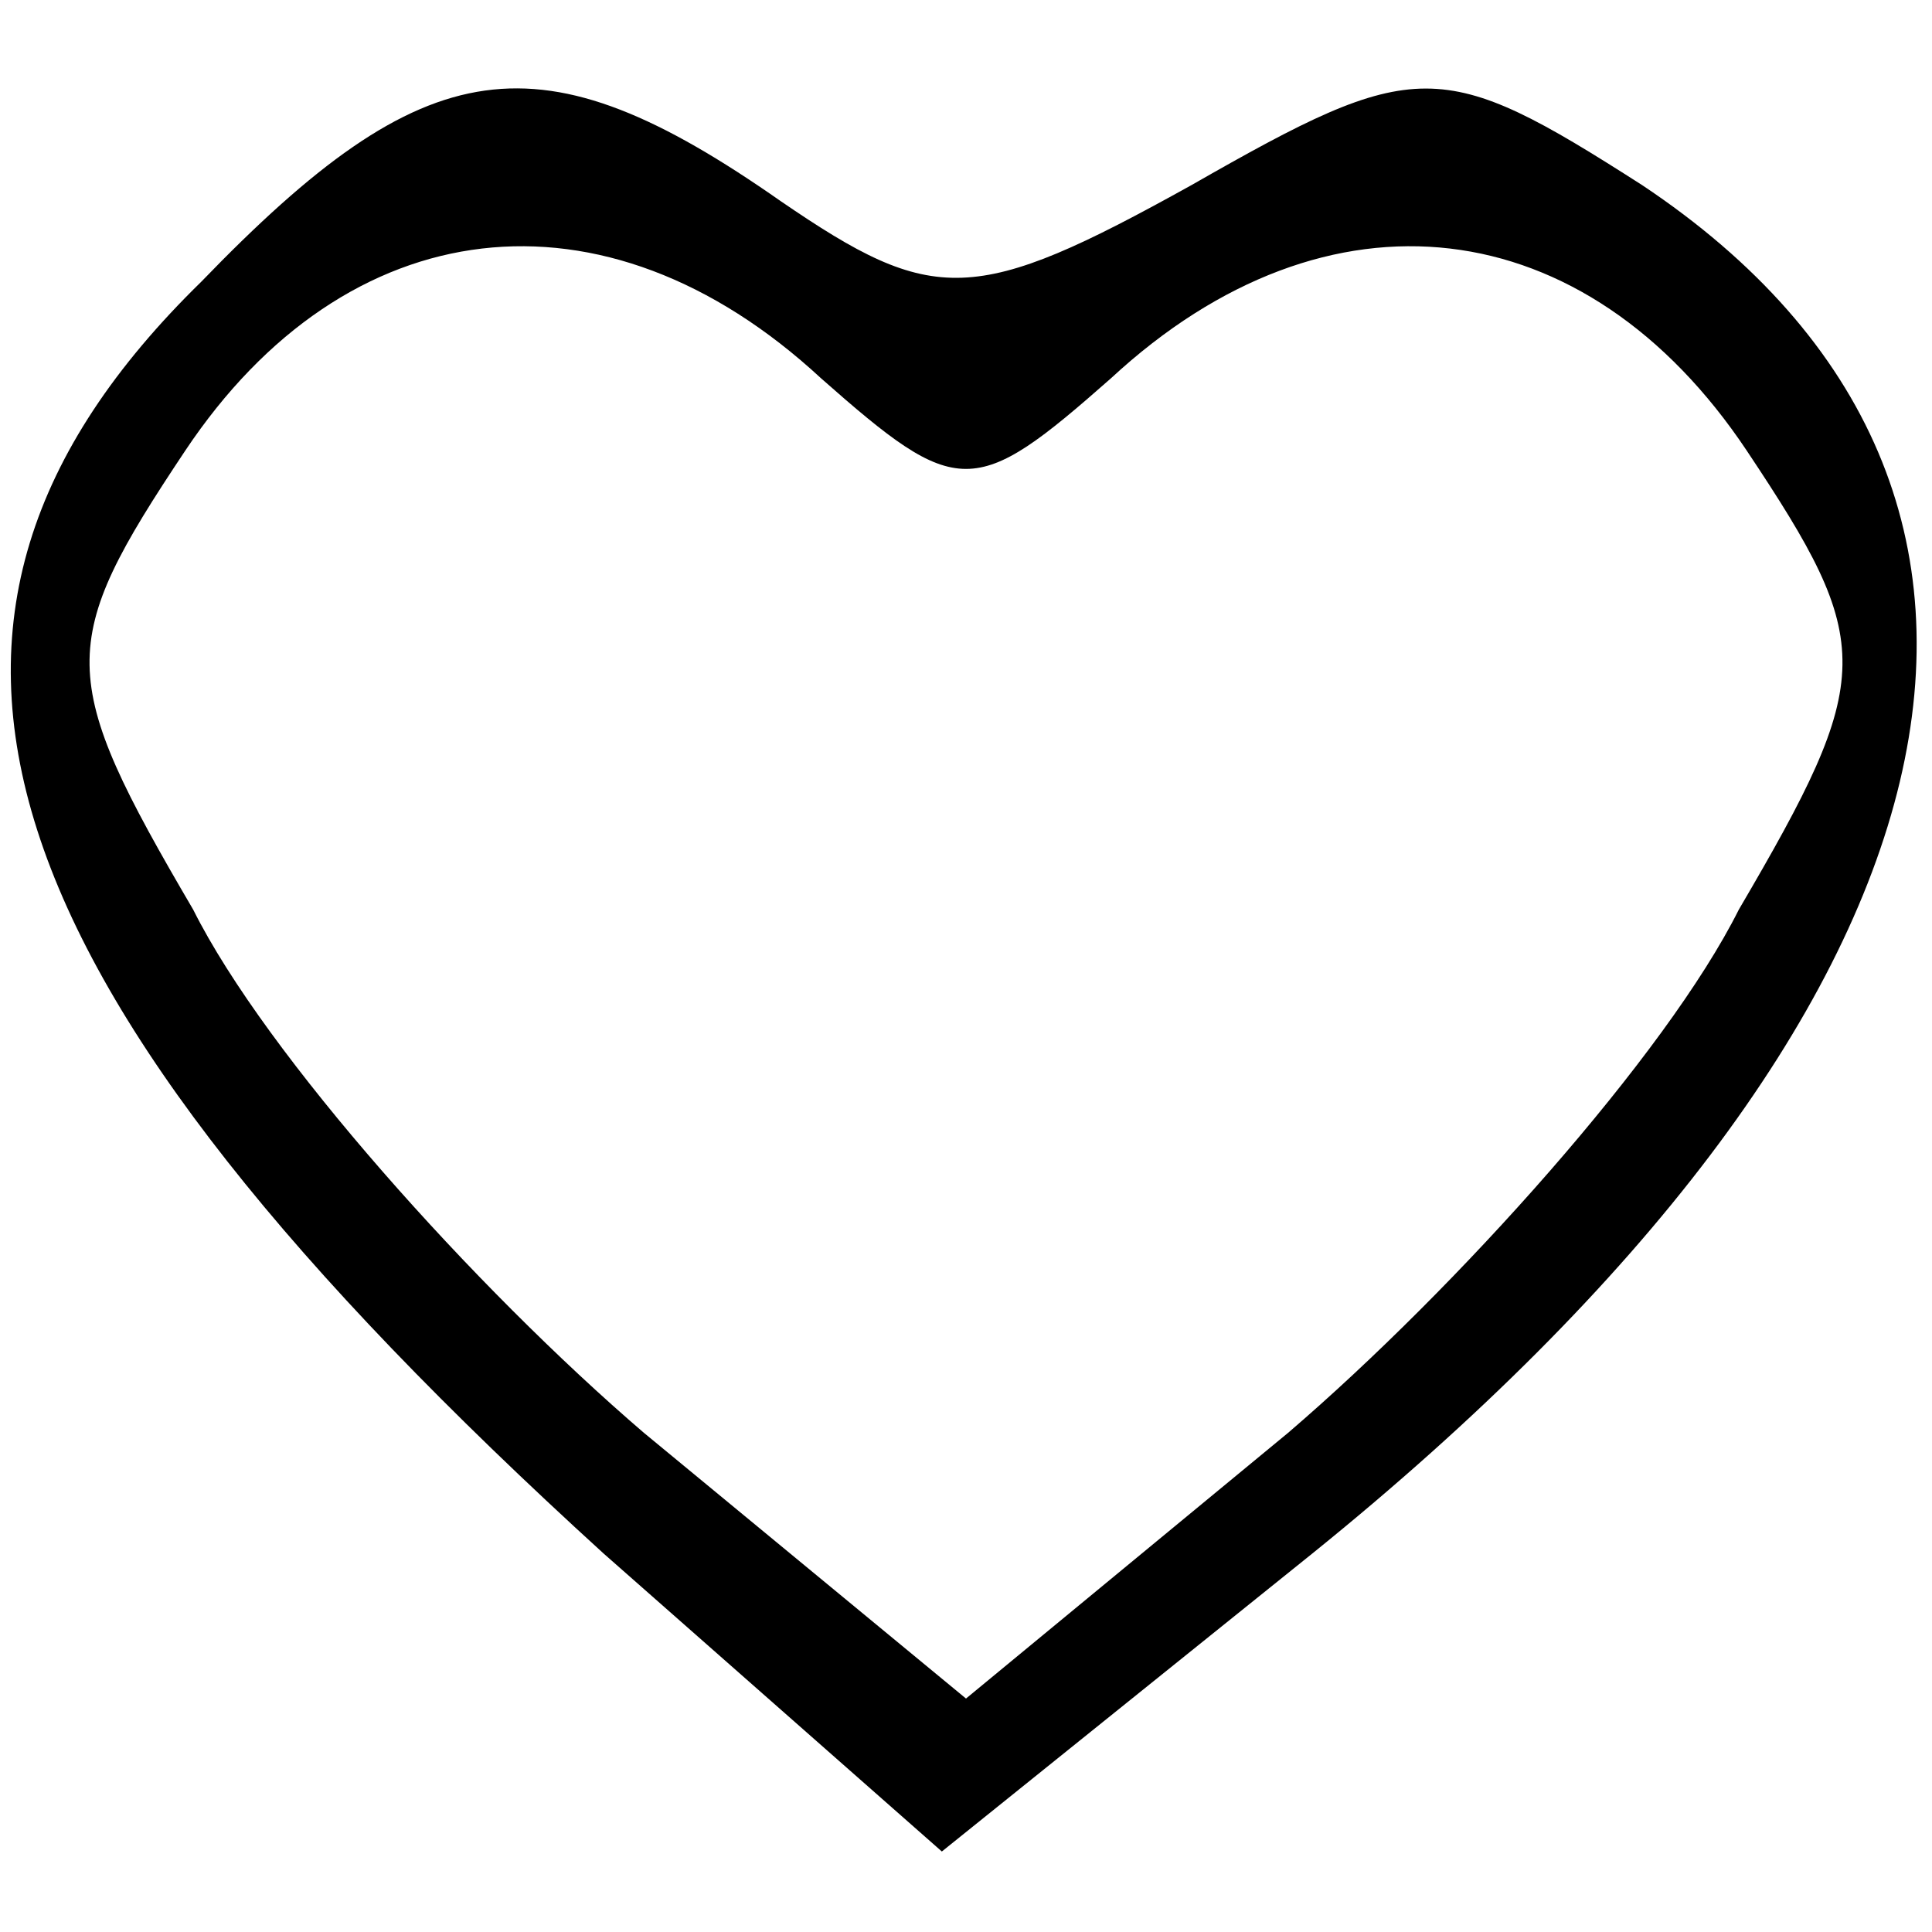 <?xml version="1.0" standalone="no"?>
<!DOCTYPE svg PUBLIC "-//W3C//DTD SVG 20010904//EN"
 "http://www.w3.org/TR/2001/REC-SVG-20010904/DTD/svg10.dtd">
<svg version="1.0" xmlns="http://www.w3.org/2000/svg"
 width="24pt" height="24pt" viewBox="0 0 24 24"
 preserveAspectRatio="xMidYMid meet">

<g transform="translate(0,24) scale(0.1,-0.1)"
fill="#000000" stroke="none">
<path d="M25 205 c-43 -42 -28 -87 50 -158 l42 -37 46 37 c83 67 98 132 41
170 -25 16 -28 16 -56 0 -27 -15 -32 -15 -51 -2 -30 21 -44 19 -72 -10z m77
-12 c17 -15 19 -15 36 0 27 25 59 21 79 -9 16 -24 16 -28 -1 -57 -9 -18 -35
-47 -56 -65 l-40 -33 -40 33 c-21 18 -47 47 -56 65 -17 29 -17 33 -1 57 20 30
52 34 79 9z"/>
</g>
</svg>
